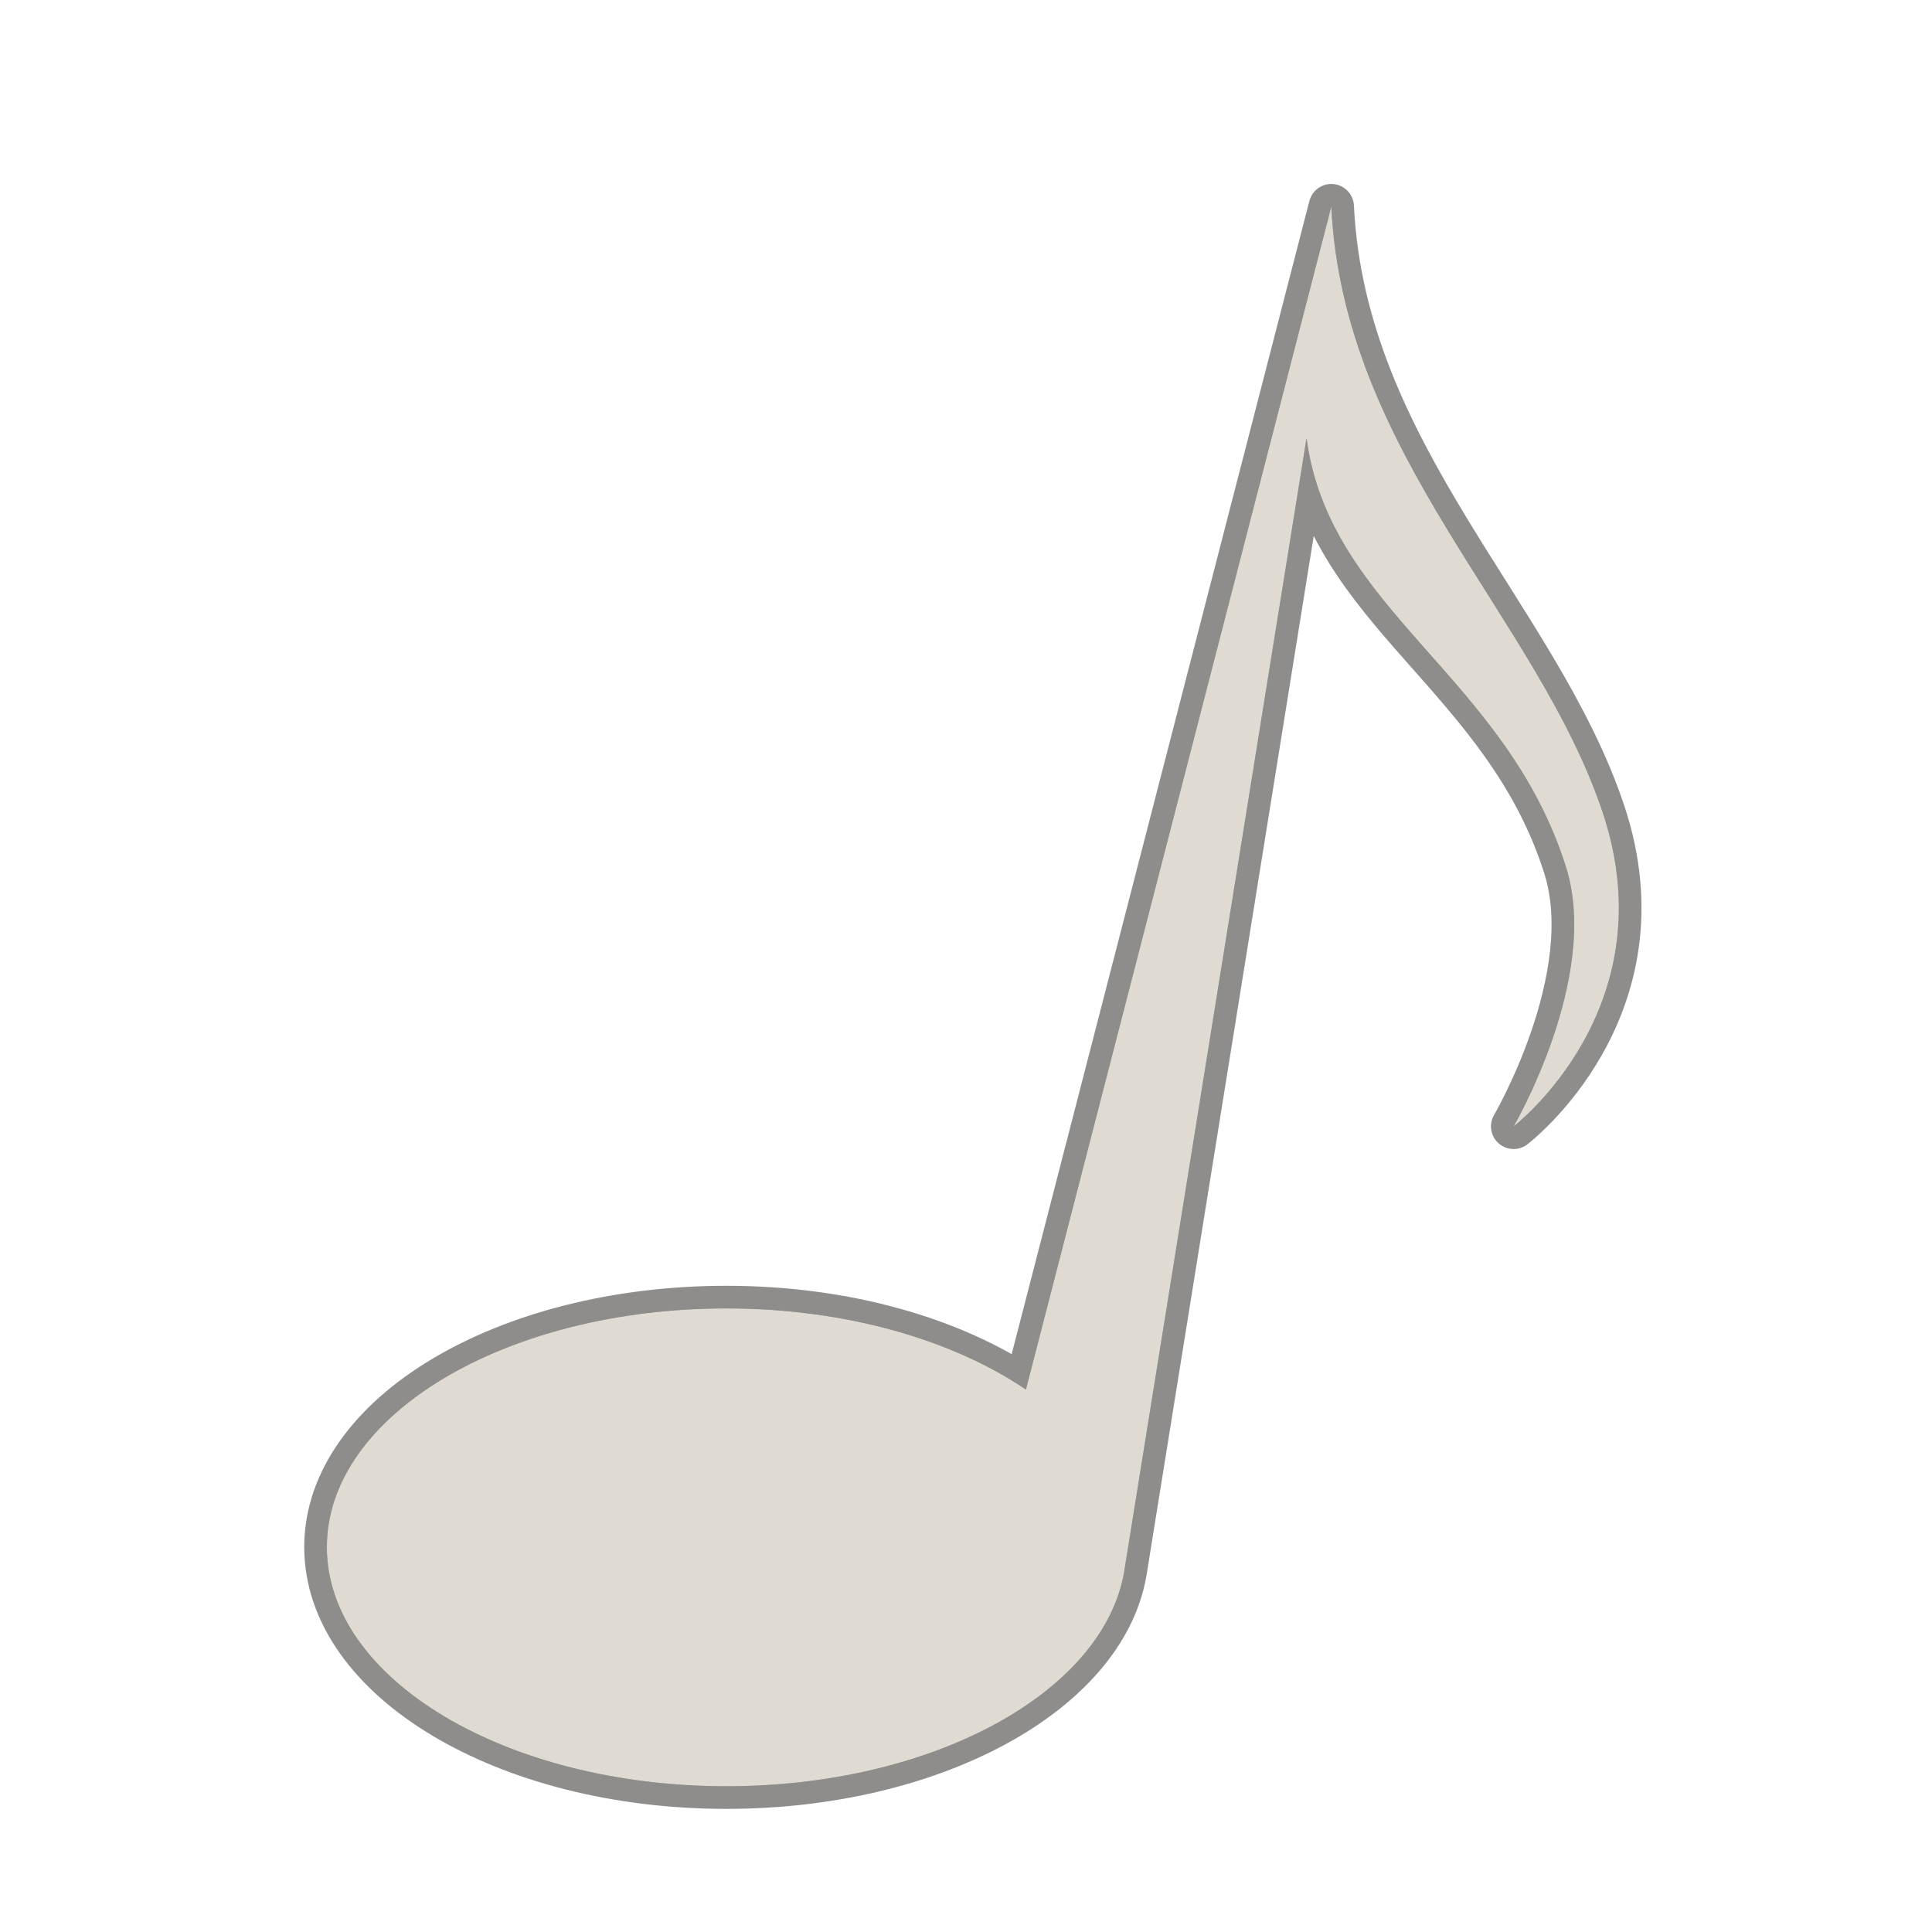 <?xml version="1.0" encoding="UTF-8" standalone="no"?>
<!-- Created with Inkscape (http://www.inkscape.org/) -->

<svg
   xmlns:dc="http://purl.org/dc/elements/1.1/"
   xmlns:cc="http://creativecommons.org/ns#"
   xmlns:rdf="http://www.w3.org/1999/02/22-rdf-syntax-ns#"
   xmlns:svg="http://www.w3.org/2000/svg"
   xmlns="http://www.w3.org/2000/svg"
   xmlns:sodipodi="http://sodipodi.sourceforge.net/DTD/sodipodi-0.dtd"
   xmlns:inkscape="http://www.inkscape.org/namespaces/inkscape"
   id="svg2"
   version="1.1"
   inkscape:version="0.48.2 r9819"
   width="128"
   height="128"
   sodipodi:docname="sonata.svg"
   style="display:inline"
   inkscape:export-filename="/home/kl-7/Desktop/sonata_play.png"
   inkscape:export-xdpi="90"
   inkscape:export-ydpi="90">
  <defs
     id="defs6">
    <inkscape:perspective
       sodipodi:type="inkscape:persp3d"
       inkscape:vp_x="0 : 0.5 : 1"
       inkscape:vp_y="0 : 1000 : 0"
       inkscape:vp_z="1 : 0.5 : 1"
       inkscape:persp3d-origin="0.5 : 0.33333333 : 1"
       id="perspective10" />
    <inkscape:perspective
       id="perspective2826"
       inkscape:persp3d-origin="12 : 8 : 1"
       inkscape:vp_z="24 : 12 : 1"
       inkscape:vp_y="0 : 1000 : 0"
       inkscape:vp_x="0 : 12 : 1"
       sodipodi:type="inkscape:persp3d" />
    <inkscape:perspective
       id="perspective3635"
       inkscape:persp3d-origin="0.5 : 0.33333333 : 1"
       inkscape:vp_z="1 : 0.5 : 1"
       inkscape:vp_y="0 : 1000 : 0"
       inkscape:vp_x="0 : 0.5 : 1"
       sodipodi:type="inkscape:persp3d" />
    <inkscape:perspective
       id="perspective3653"
       inkscape:persp3d-origin="0.5 : 0.33333333 : 1"
       inkscape:vp_z="1 : 0.5 : 1"
       inkscape:vp_y="0 : 1000 : 0"
       inkscape:vp_x="0 : 0.5 : 1"
       sodipodi:type="inkscape:persp3d" />
    <inkscape:perspective
       id="perspective3679"
       inkscape:persp3d-origin="0.5 : 0.33333333 : 1"
       inkscape:vp_z="1 : 0.5 : 1"
       inkscape:vp_y="0 : 1000 : 0"
       inkscape:vp_x="0 : 0.5 : 1"
       sodipodi:type="inkscape:persp3d" />
    <inkscape:perspective
       id="perspective3610"
       inkscape:persp3d-origin="0.5 : 0.33333333 : 1"
       inkscape:vp_z="1 : 0.5 : 1"
       inkscape:vp_y="0 : 1000 : 0"
       inkscape:vp_x="0 : 0.5 : 1"
       sodipodi:type="inkscape:persp3d" />
    <inkscape:perspective
       id="perspective3629"
       inkscape:persp3d-origin="12 : 8 : 1"
       inkscape:vp_z="24 : 12 : 1"
       inkscape:vp_y="0 : 1000 : 0"
       inkscape:vp_x="0 : 12 : 1"
       sodipodi:type="inkscape:persp3d" />
    <inkscape:perspective
       id="perspective2907"
       inkscape:persp3d-origin="0.5 : 0.33333333 : 1"
       inkscape:vp_z="1 : 0.5 : 1"
       inkscape:vp_y="0 : 1000 : 0"
       inkscape:vp_x="0 : 0.5 : 1"
       sodipodi:type="inkscape:persp3d" />
    <inkscape:perspective
       id="perspective2981"
       inkscape:persp3d-origin="0.5 : 0.33333333 : 1"
       inkscape:vp_z="1 : 0.5 : 1"
       inkscape:vp_y="0 : 1000 : 0"
       inkscape:vp_x="0 : 0.5 : 1"
       sodipodi:type="inkscape:persp3d" />
    <inkscape:perspective
       id="perspective3057"
       inkscape:persp3d-origin="0.5 : 0.33333333 : 1"
       inkscape:vp_z="1 : 0.5 : 1"
       inkscape:vp_y="0 : 1000 : 0"
       inkscape:vp_x="0 : 0.5 : 1"
       sodipodi:type="inkscape:persp3d" />
    <inkscape:perspective
       id="perspective3241"
       inkscape:persp3d-origin="0.5 : 0.33333333 : 1"
       inkscape:vp_z="1 : 0.5 : 1"
       inkscape:vp_y="0 : 1000 : 0"
       inkscape:vp_x="0 : 0.5 : 1"
       sodipodi:type="inkscape:persp3d" />
  </defs>
  <sodipodi:namedview
     pagecolor="#ffffff"
     bordercolor="#666666"
     borderopacity="1"
     objecttolerance="10"
     gridtolerance="10"
     guidetolerance="10"
     inkscape:pageopacity="0"
     inkscape:pageshadow="2"
     inkscape:window-width="1443"
     inkscape:window-height="946"
     id="namedview4"
     showgrid="false"
     inkscape:zoom="4"
     inkscape:cx="8.2867647"
     inkscape:cy="49.677159"
     inkscape:window-x="417"
     inkscape:window-y="24"
     inkscape:window-maximized="0"
     inkscape:current-layer="layer6" />
  <path
     style="fill:#000000"
     d=""
     id="path2835" />
  <path
     style="fill:#000000"
     d=""
     id="path2833" />
  <g
     inkscape:groupmode="layer"
     id="layer4"
     inkscape:label="Play"
     style="display:none"
     sodipodi:insensitive="true">
    <path
       sodipodi:nodetypes="cccc"
       style="opacity:0.6;fill:#43423e;fill-opacity:1;stroke:#43423e;stroke-width:3;stroke-miterlimit:4;stroke-opacity:1;stroke-dasharray:none;display:inline"
       d="m 86,87 0,30.375 30.25,-15.312 L 86,87 z"
       id="path3646"
       inkscape:connector-curvature="0" />
    <path
       id="path2848"
       d="m 86,87 0,30.375 30.25,-15.312 L 86,87 z"
       style="fill:#dfdbd2;fill-opacity:1;stroke:none;display:inline"
       sodipodi:nodetypes="cccc"
       inkscape:connector-curvature="0" />
  </g>
  <g
     inkscape:groupmode="layer"
     id="layer5"
     inkscape:label="Pause"
     style="display:none"
     sodipodi:insensitive="true">
    <path
       id="path3642"
       d="m 85.661,86.647 13.675,0 0,29.762 -13.675,0 0,-29.762 z"
       style="opacity:0.6;fill:#43423e;fill-opacity:1;stroke:#43423e;stroke-width:3;stroke-miterlimit:4;stroke-opacity:1;stroke-dasharray:none"
       inkscape:connector-curvature="0" />
    <path
       style="fill:#dfdbd2;fill-opacity:1;stroke:none"
       d="m 85.661,86.647 13.675,0 0,29.762 -13.675,0 0,-29.762 z"
       id="rect3685"
       inkscape:connector-curvature="0" />
    <path
       style="opacity:0.6;fill:#43423e;fill-opacity:1;stroke:#43423e;stroke-width:3;stroke-miterlimit:4;stroke-opacity:1;stroke-dasharray:none"
       d="m 103.661,86.647 13.675,0 0,29.762 -13.675,0 0,-29.762 z"
       id="path3644"
       inkscape:connector-curvature="0" />
    <path
       id="path3688"
       d="m 103.661,86.647 13.675,0 0,29.762 -13.675,0 0,-29.762 z"
       style="fill:#dfdbd2;fill-opacity:1;stroke:none"
       inkscape:connector-curvature="0" />
  </g>
  <g
     inkscape:groupmode="layer"
     id="layer6"
     inkscape:label="Disconnect"
     style="display:none"
     sodipodi:insensitive="true">
    <path
       id="path3640"
       d="m 93.375,84.688 -8,8 8.031,8.031 -8.031,8.031 8,8 8.031,-8.031 8.031,8.031 8,-8 -8.031,-8.031 8.031,-8.031 -8,-8 -8.031,8.031 L 93.375,84.688 z"
       style="opacity:0.6;fill:#dfdbd2;fill-opacity:1;stroke:#43423e;stroke-width:3;stroke-miterlimit:4;stroke-opacity:1;stroke-dasharray:none"
       inkscape:connector-curvature="0" />
    <path
       style="fill:#dfdbd2;fill-opacity:1;stroke:none"
       d="m 93.375,84.688 -8,8 8.031,8.031 -8.031,8.031 8,8 8.031,-8.031 8.031,8.031 8,-8 -8.031,-8.031 8.031,-8.031 -8,-8 -8.031,8.031 L 93.375,84.688 z"
       id="rect3616"
       inkscape:connector-curvature="0" />
  </g>
  <g
     inkscape:groupmode="layer"
     id="layer1"
     inkscape:label="Note"
     style="display:inline"
     sodipodi:insensitive="true">
    <path
       sodipodi:nodetypes="csssccscscc"
       id="path3638"
       d="m 67.969,92.062 c -4.852,-3.288 -11.931,-5.375 -19.844,-5.375 -14.623,0 -26.469,7.075 -26.469,15.812 0,8.738 11.846,15.844 26.469,15.844 13.674,0 24.941,-6.207 26.344,-14.156 L 86.562,29.031 c 1.513,11.43 13.186,15.715 17.188,28.406 2.307,7.317 -3.469,17.188 -3.469,17.188 0,0 10.23,-7.812 5.906,-20.781 C 101.851,40.835 88.993,30.116 88.203,13.688 L 67.969,92.062 z"
       style="opacity:0.6;fill:#43423e;fill-opacity:1;stroke:#43423e;stroke-width:3;stroke-linecap:square;stroke-linejoin:round;stroke-miterlimit:4;stroke-opacity:1;stroke-dasharray:none"
       inkscape:connector-curvature="0" />
    <path
       style="fill:#dfdbd2;fill-opacity:1;stroke:none"
       d="m 67.969,92.062 c -4.852,-3.288 -11.931,-5.375 -19.844,-5.375 -14.623,0 -26.469,7.075 -26.469,15.812 0,8.738 11.846,15.844 26.469,15.844 13.674,0 24.941,-6.207 26.344,-14.156 L 86.562,29.031 c 1.513,11.43 13.186,15.715 17.188,28.406 2.307,7.317 -3.469,17.188 -3.469,17.188 0,0 10.23,-7.812 5.906,-20.781 C 101.851,40.835 88.993,30.116 88.203,13.688 L 67.969,92.062 z"
       id="path2850"
       sodipodi:nodetypes="csssccscscc"
       inkscape:connector-curvature="0" />
  </g>
</svg>
